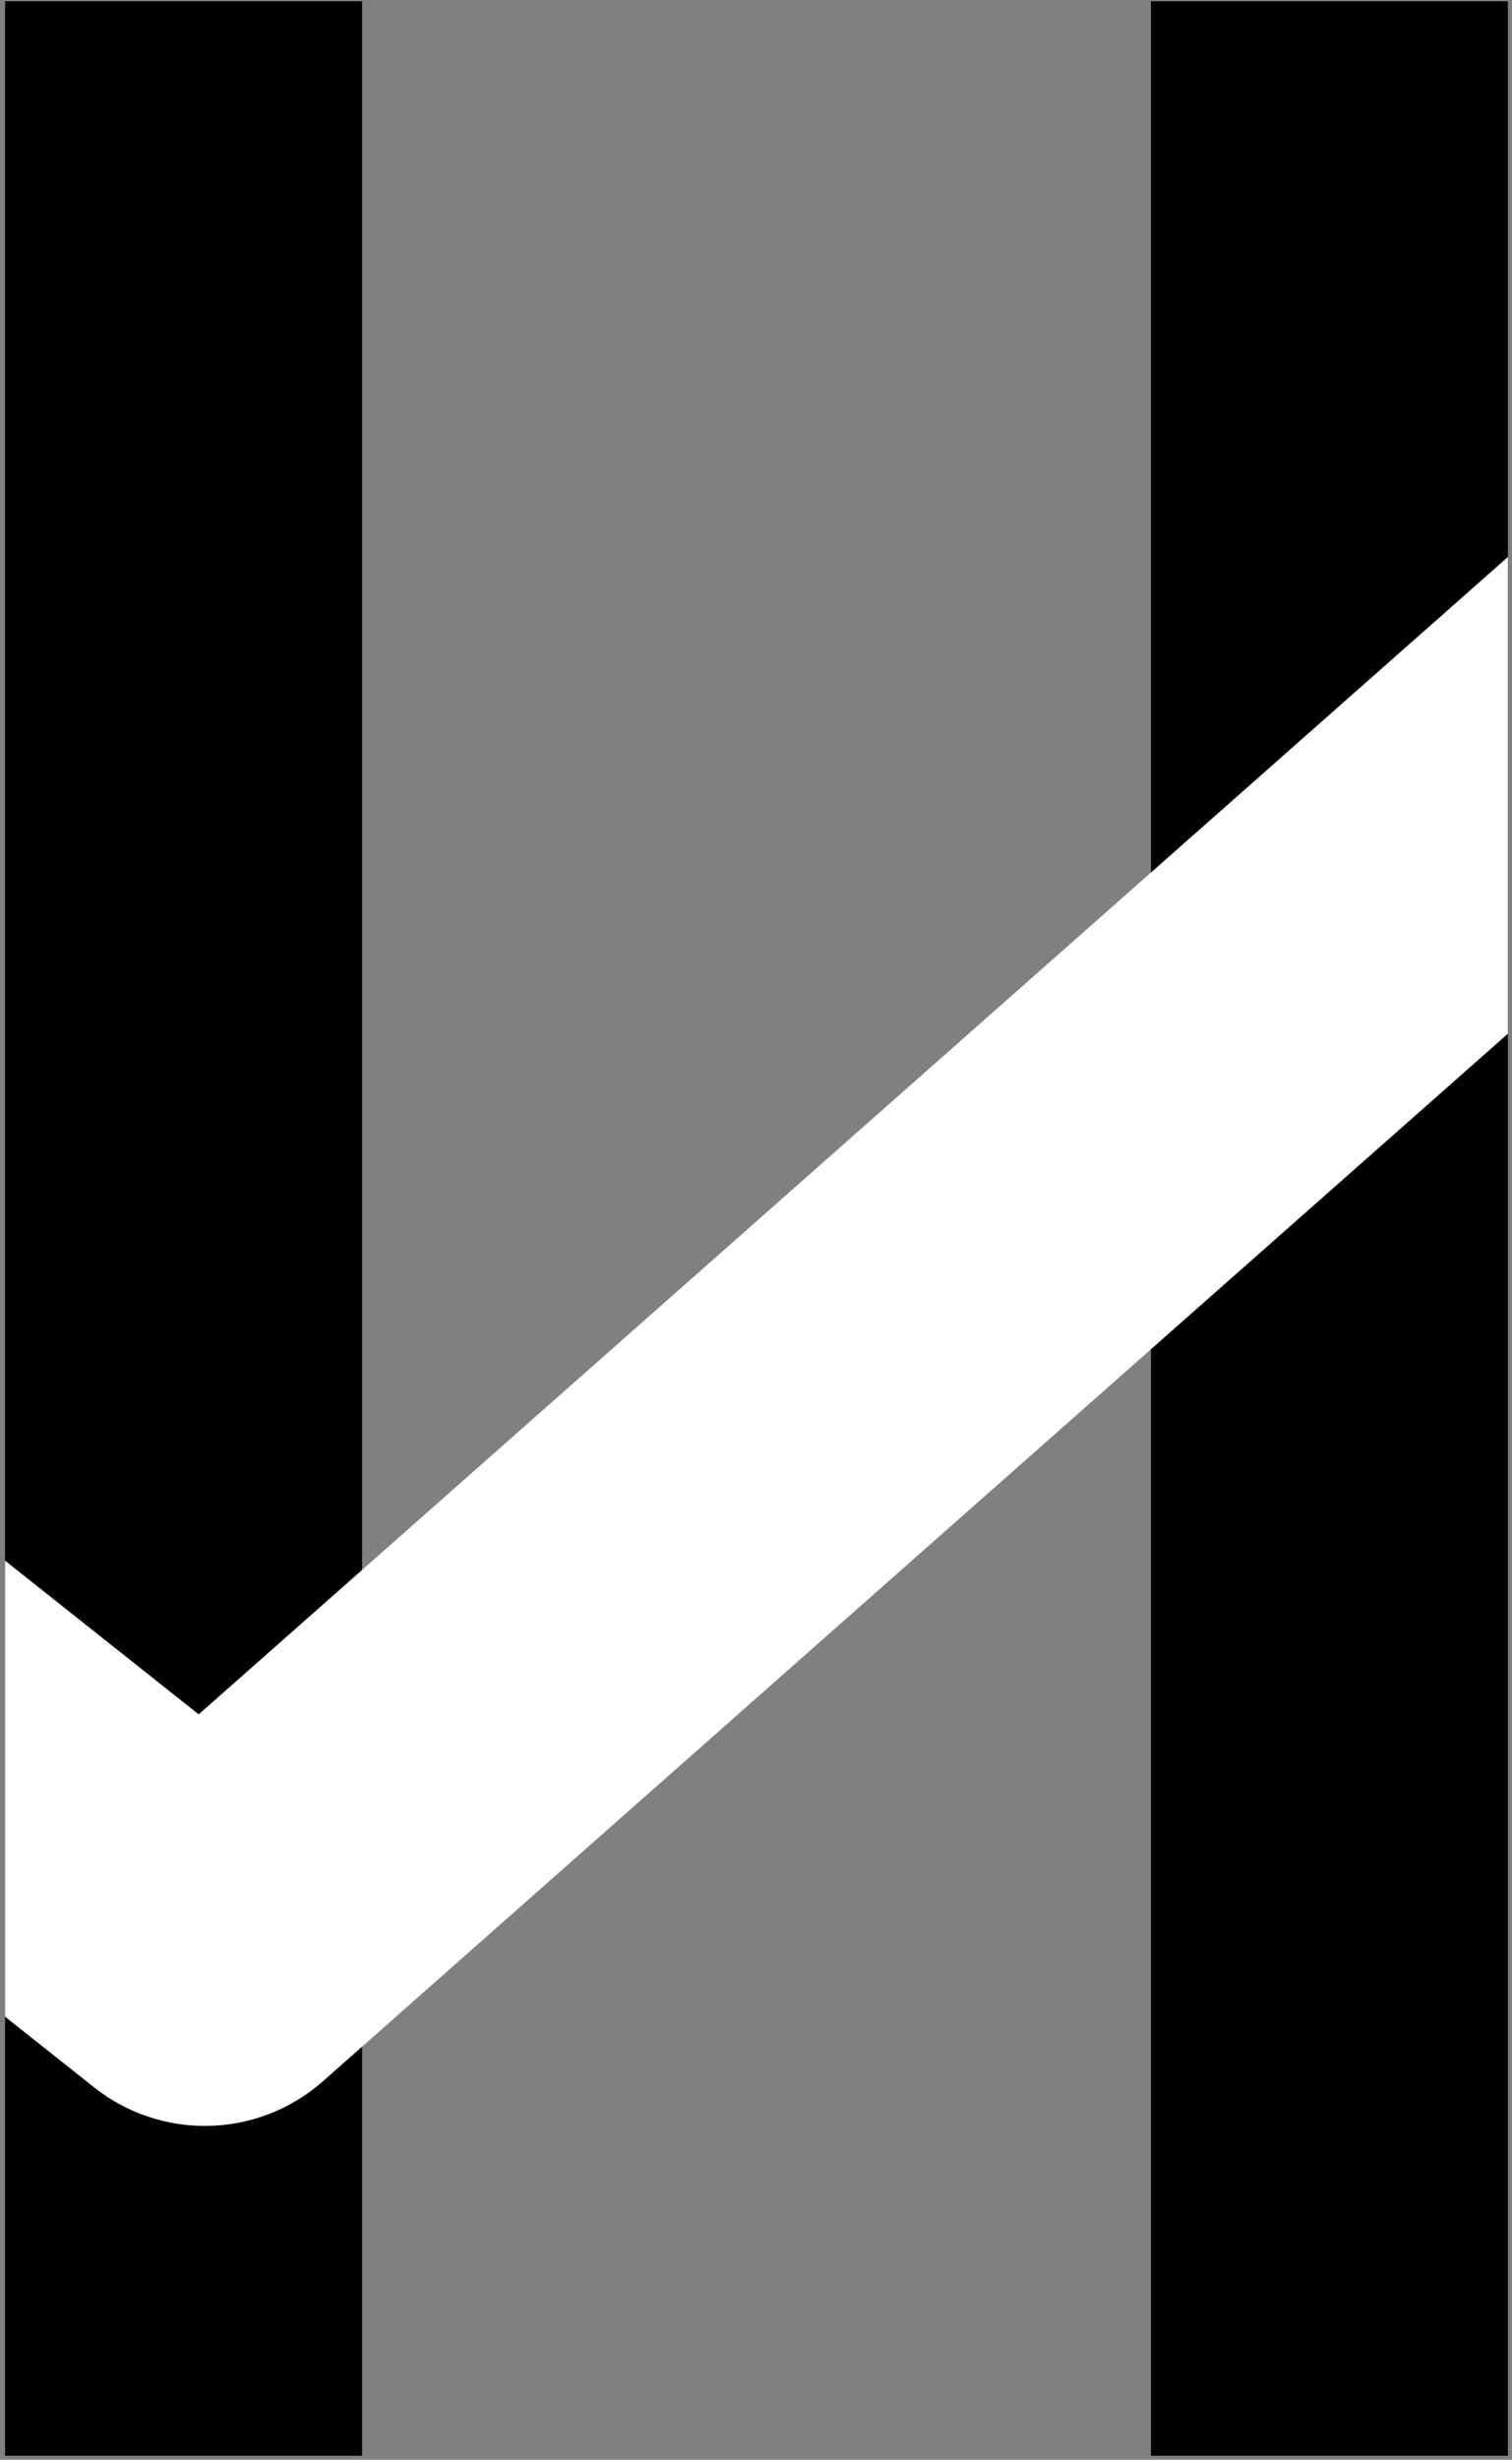 <svg width="283" height="460" viewBox="0 0 283 460" fill="none" xmlns="http://www.w3.org/2000/svg">
<rect x="0" y="0" width="283" height="460" fill="#808080" stroke="none"/>
<g clip-path="url(#clip0_107_154)">
<path d="M34.356 33.639V425.846" stroke="black" stroke-width="66.816" stroke-linecap="square"/>
<path d="M248.838 33.639V425.846" stroke="black" stroke-width="66.816" stroke-linecap="square"/>
<path d="M349.753 89.097L38.347 364.16L-35.591 305.524" stroke="white" stroke-width="66.816" stroke-linecap="square" stroke-linejoin="round"/>
</g>
<defs>
<clipPath id="clip0_107_154">
<rect width="281.293" height="459.023" fill="white" transform="translate(0.942 0.232)"/>
</clipPath>
</defs>
</svg>

